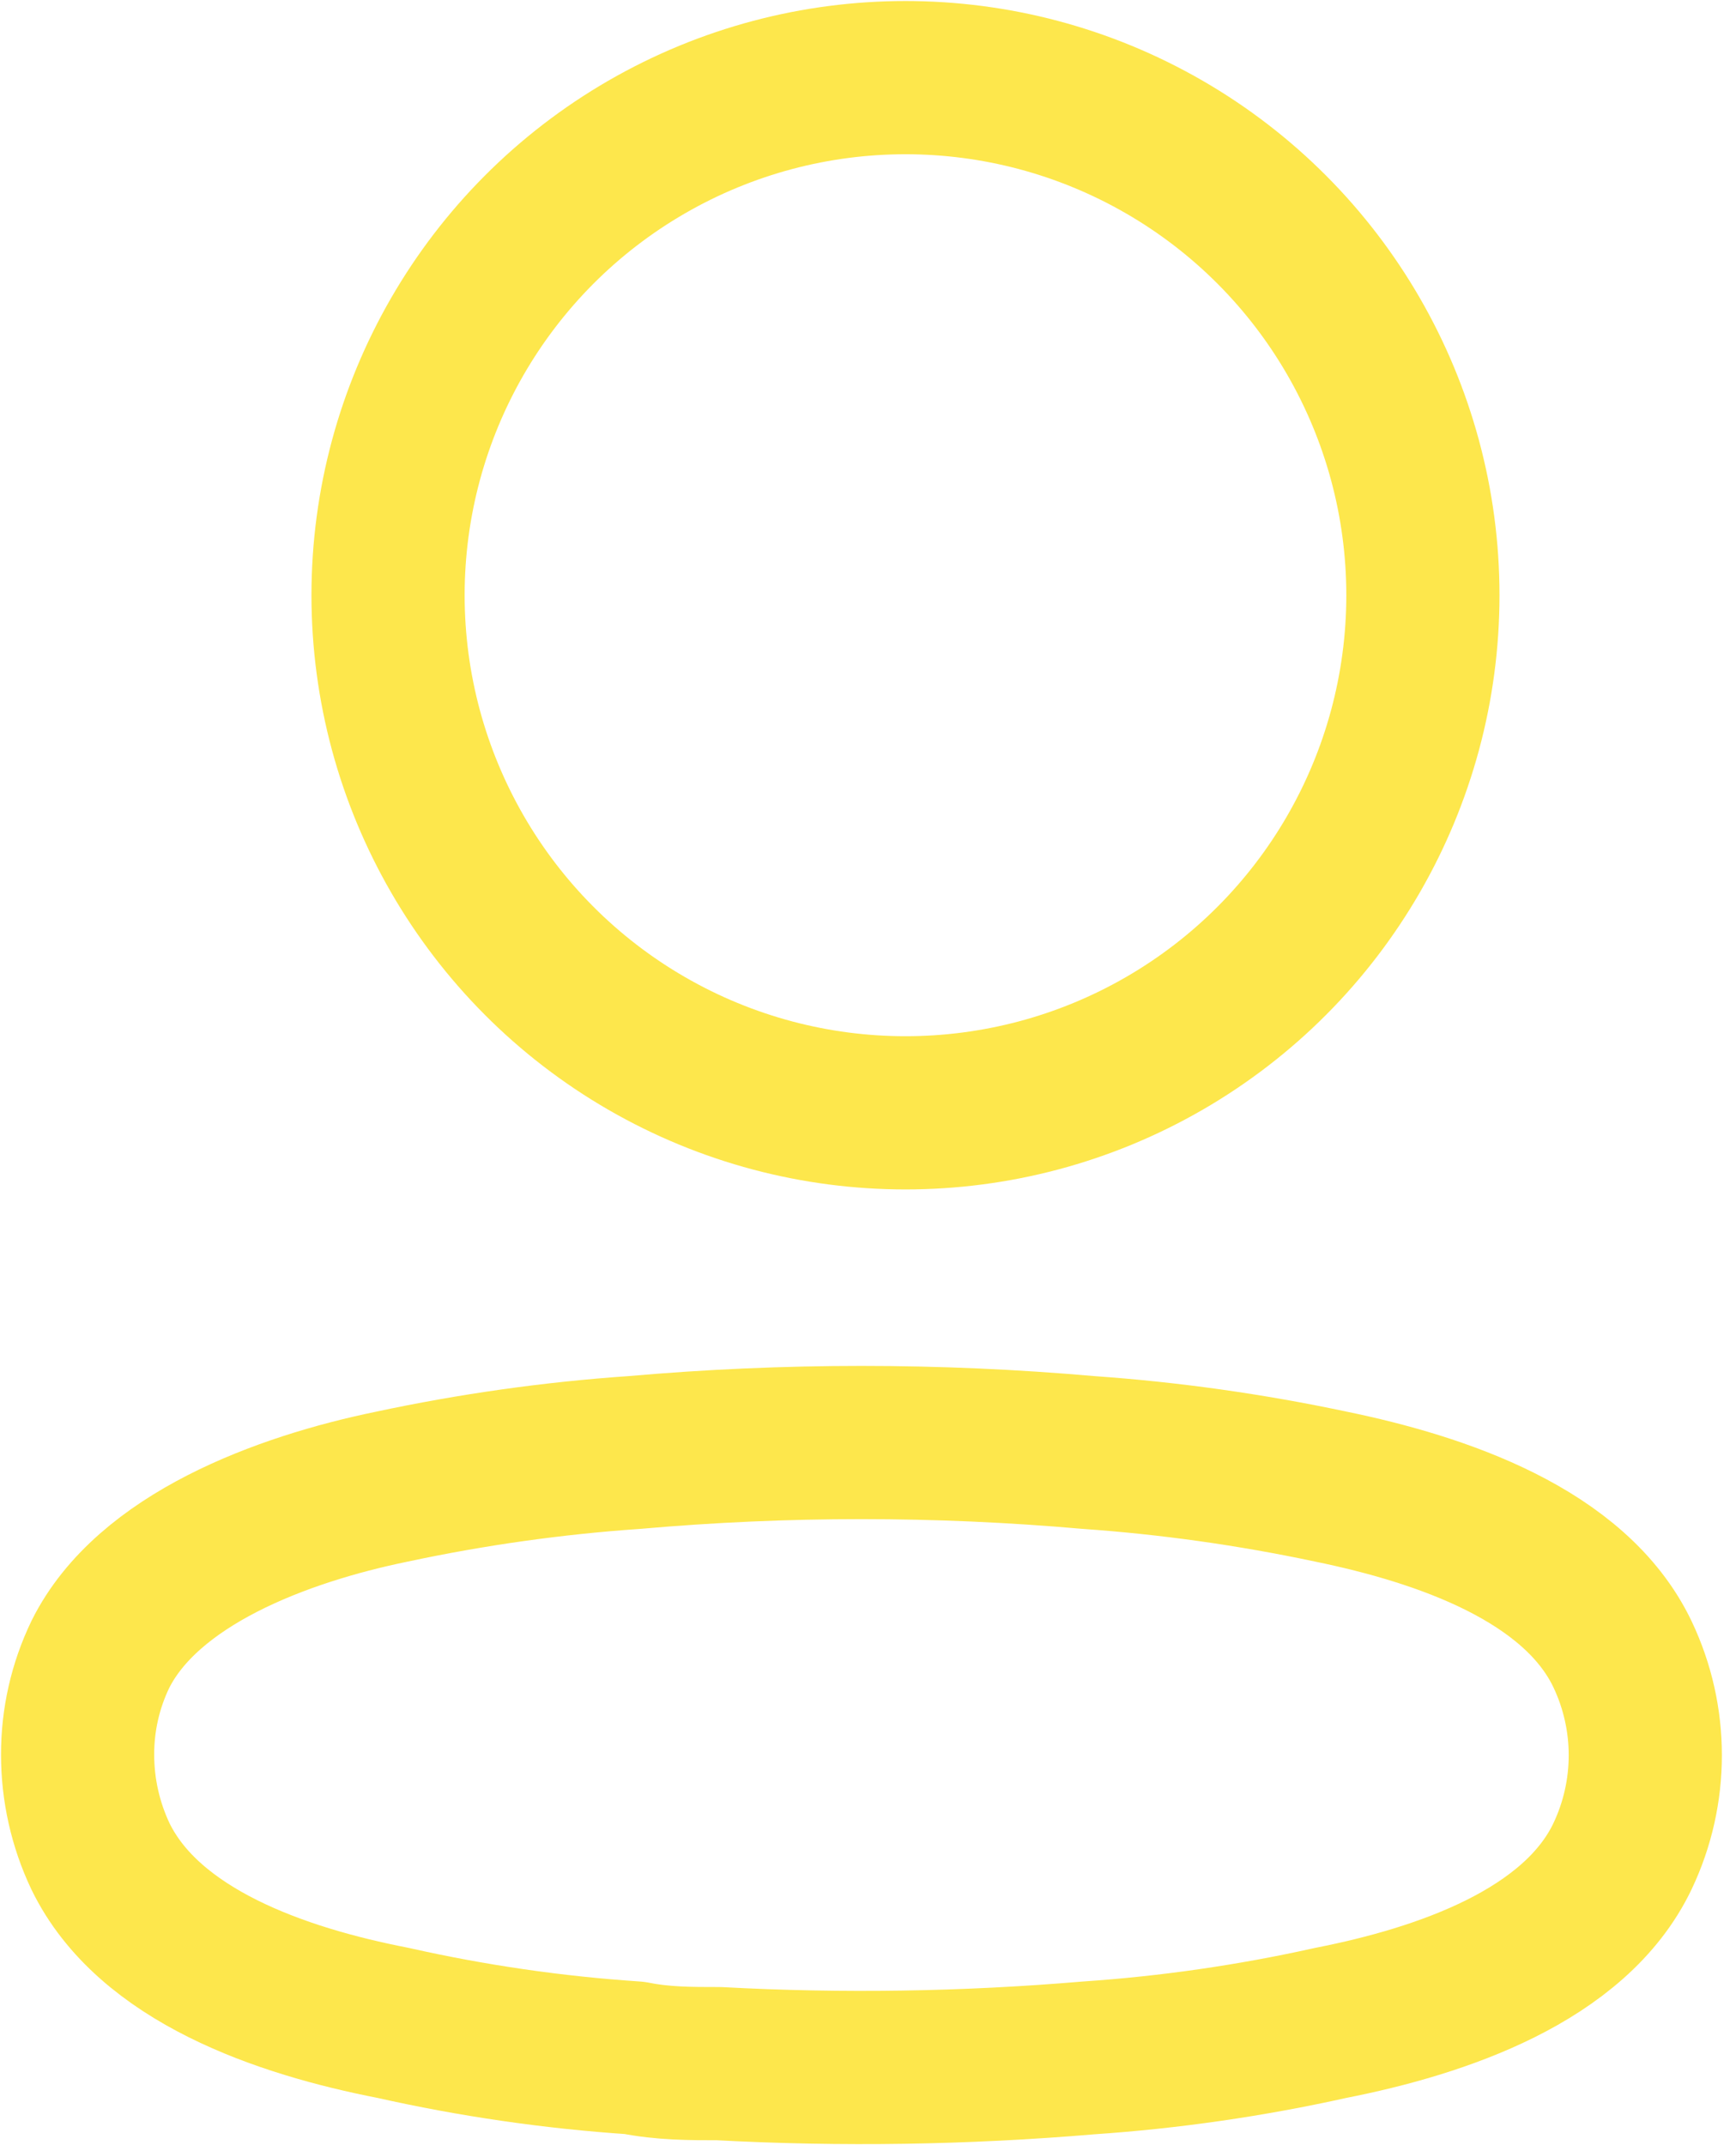 <svg width="17" height="21" viewBox="0 0 17 21" fill="none" xmlns="http://www.w3.org/2000/svg">
<circle cx="8.867" cy="5.827" r="5.067" stroke="#FDE74C" stroke-width="1.5" stroke-linecap="round" stroke-linejoin="round"/>
<path fill-rule="evenodd" clip-rule="evenodd" d="M0.76 17.178C0.759 16.838 0.835 16.502 0.983 16.195C1.446 15.267 2.754 14.776 3.84 14.553C4.622 14.386 5.416 14.274 6.214 14.219C7.692 14.089 9.179 14.089 10.657 14.219C11.456 14.275 12.249 14.387 13.032 14.553C14.117 14.776 15.425 15.221 15.889 16.195C16.186 16.82 16.186 17.546 15.889 18.171C15.425 19.145 14.117 19.59 13.032 19.803C12.25 19.977 11.456 20.092 10.657 20.146C9.454 20.248 8.245 20.267 7.04 20.202C6.762 20.202 6.493 20.202 6.214 20.146C5.418 20.093 4.627 19.978 3.849 19.803C2.754 19.59 1.456 19.145 0.983 18.171C0.836 17.86 0.76 17.521 0.76 17.178Z" stroke="#FDE74C" stroke-width="1.5" stroke-linecap="round" stroke-linejoin="round"/>
</svg>
